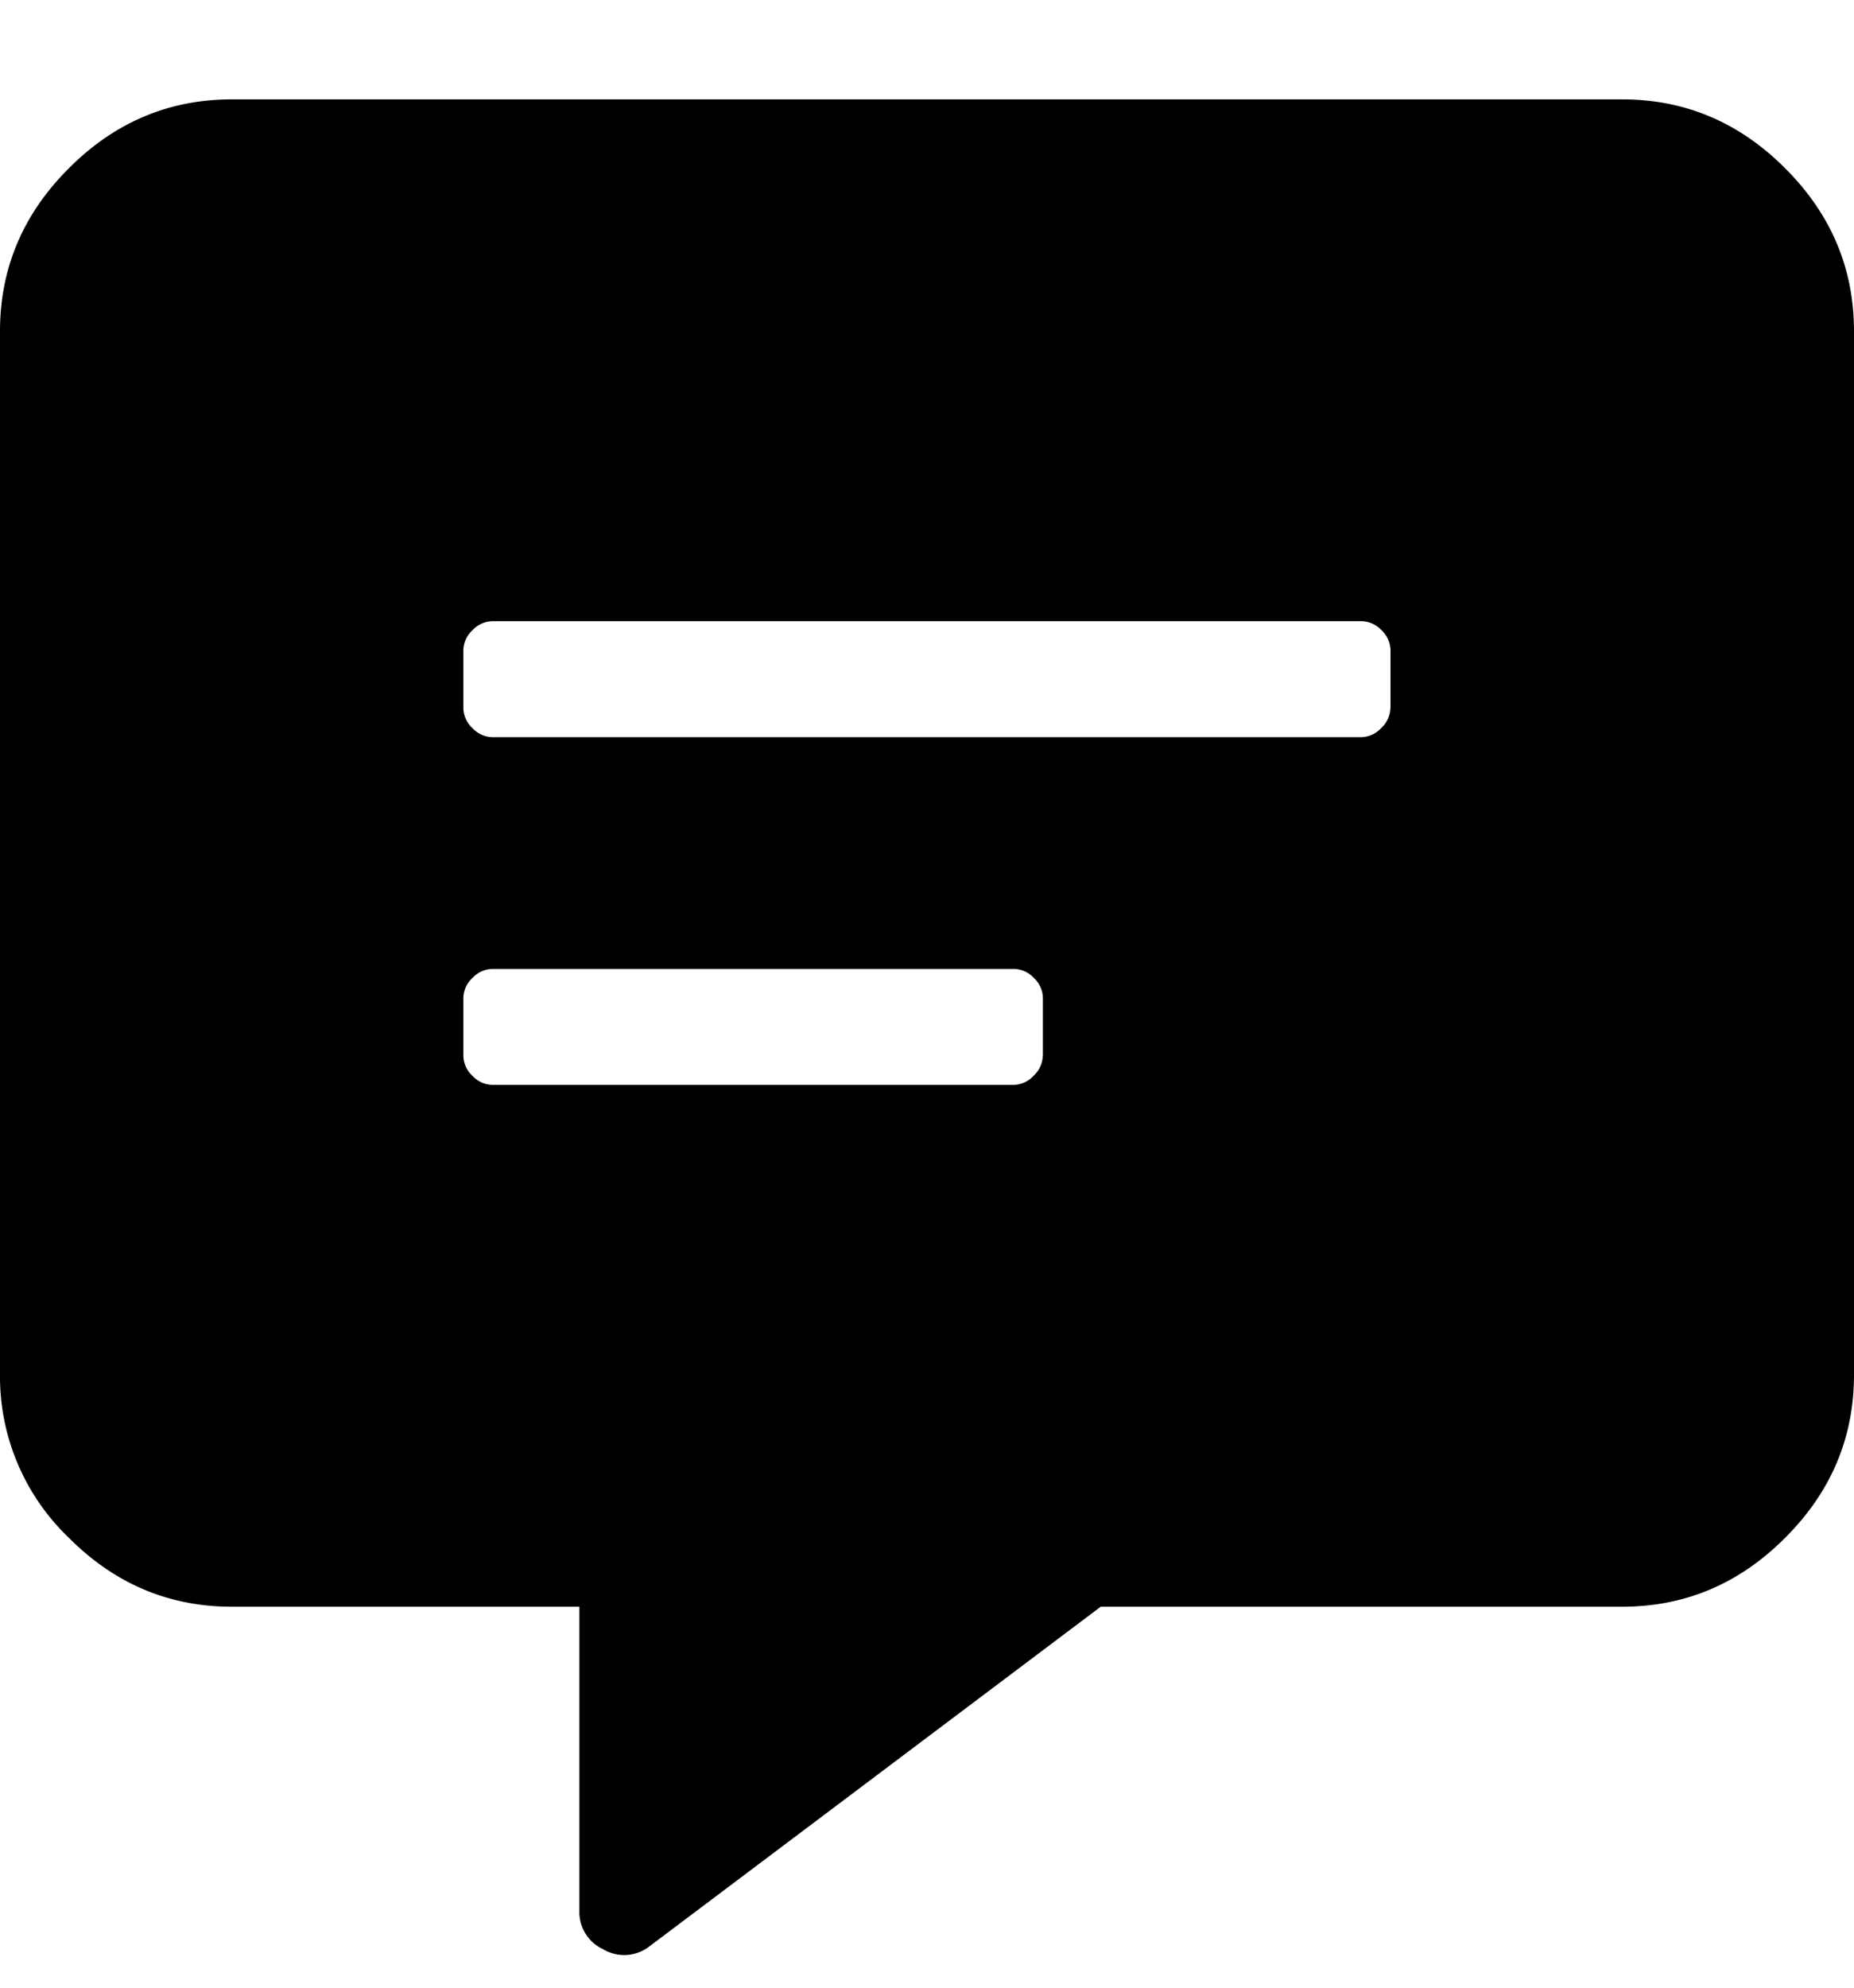 <svg xmlns="http://www.w3.org/2000/svg" viewBox="0 0 14 15">
  <path
    fill="currentColor"
    fillRule="evenodd"
    d="M12.25.75c.474 0 .884.173 1.23.52.347.346.52.756.52 1.23v7.875c0 .474-.173.884-.52 1.23-.346.347-.756.52-1.23.52H8.312l-3.417 2.57a.31.31 0 0 1-.342.014.308.308 0 0 1-.178-.287v-2.297H1.75c-.474 0-.884-.173-1.23-.52a1.682 1.682 0 0 1-.52-1.23V2.5c0-.474.173-.884.52-1.23.346-.347.756-.52 1.23-.52h10.5zM7.875 7.969V7.53a.21.21 0 0 0-.068-.15.21.21 0 0 0-.15-.068H3.718a.21.21 0 0 0-.15.068.21.21 0 0 0-.069.15v.438a.21.21 0 0 0 .068.15.21.21 0 0 0 .15.069h3.938a.21.21 0 0 0 .15-.069.21.21 0 0 0 .069-.15zM10.5 5.344v-.438a.21.21 0 0 0-.068-.15.21.21 0 0 0-.15-.068H3.718a.21.21 0 0 0-.15.068.21.21 0 0 0-.069.15v.438a.21.21 0 0 0 .068.15.21.21 0 0 0 .15.069h6.563a.21.21 0 0 0 .15-.069.21.21 0 0 0 .069-.15z"
  />
</svg>
